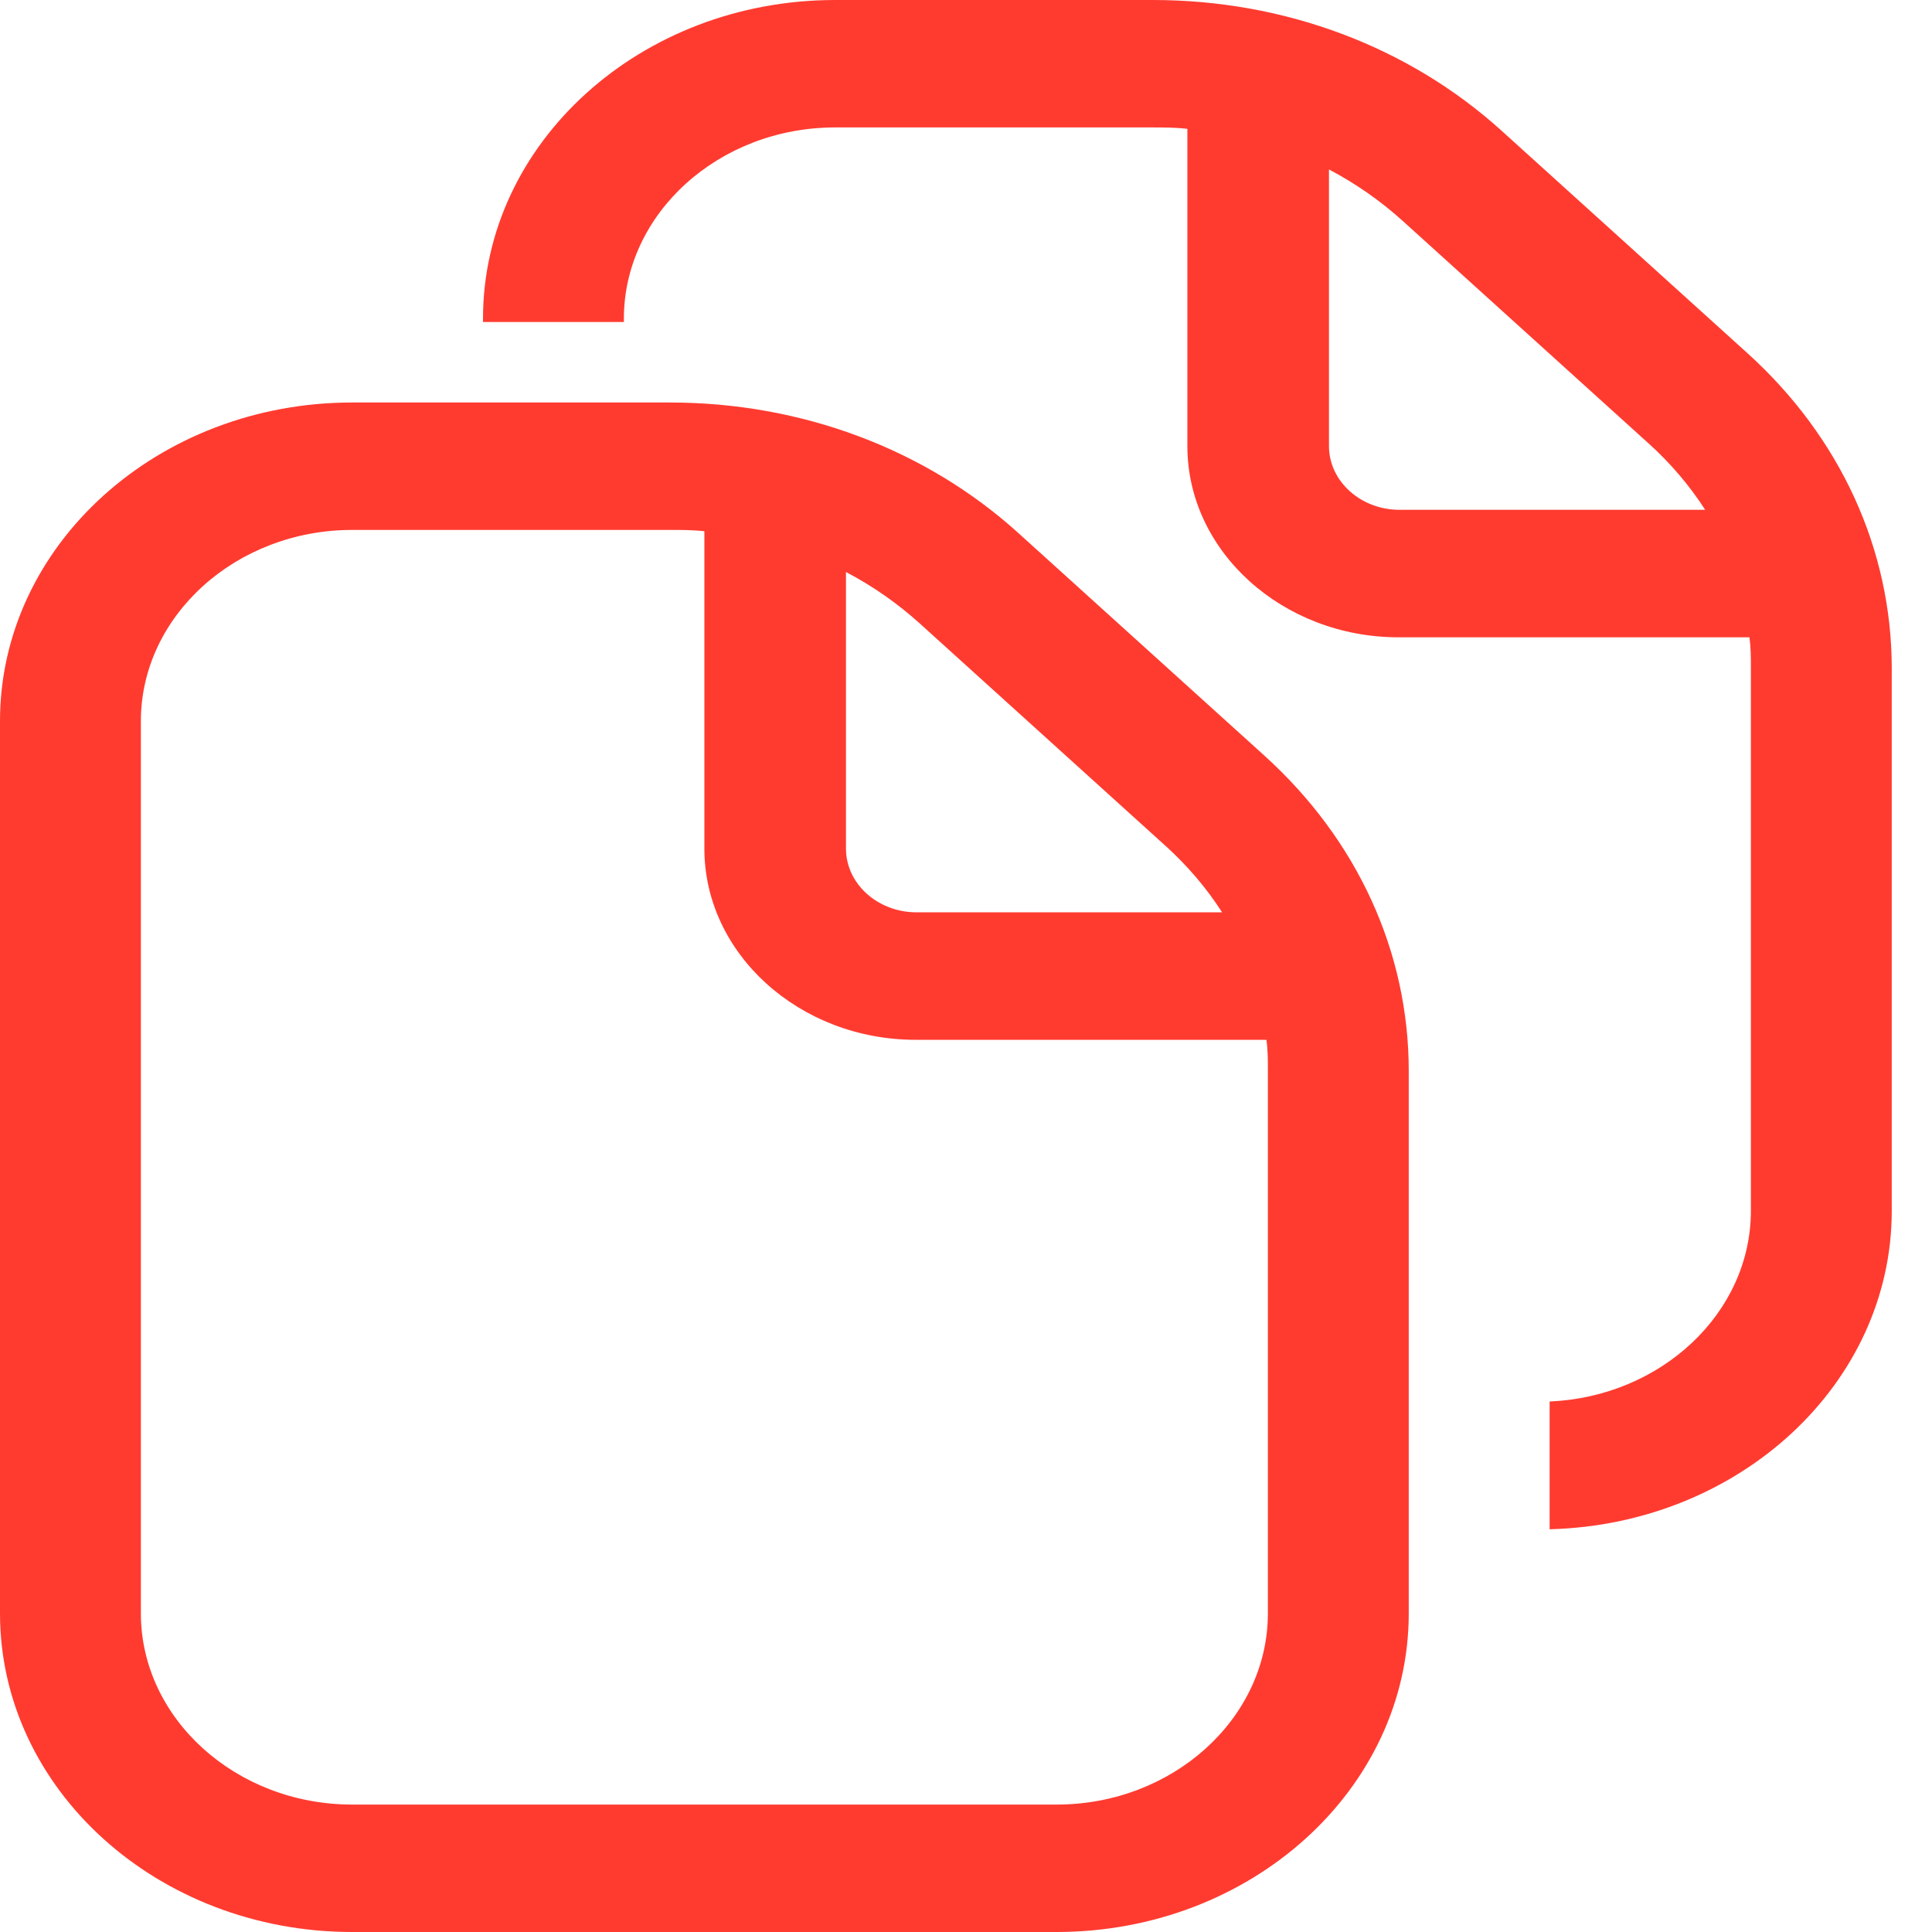 <svg width="24" height="24" viewBox="0 0 24 24" fill="none" xmlns="http://www.w3.org/2000/svg">
<path d="M14.321 0C15.957 8.99849e-06 17.497 0.578 18.652 1.623L21.706 4.386C22.861 5.431 23.5 6.824 23.5 8.305V15.042C23.5 17.189 21.607 18.937 19.25 18.997V17.41C20.636 17.351 21.75 16.31 21.75 15.042V8.305C21.75 8.17 21.75 8.044 21.732 7.917H17.375C15.931 7.917 14.75 6.848 14.75 5.542V1.6C14.61 1.584 14.461 1.583 14.321 1.583H10.375C8.931 1.583 7.75 2.652 7.75 3.958C7.75 3.972 7.75 3.986 7.75 4H6C6 3.986 6 3.972 6 3.958C6 1.773 7.96 4.32943e-07 10.375 0H14.321ZM16.509 5.542C16.509 5.977 16.903 6.333 17.384 6.333H21.182C20.989 6.032 20.753 5.755 20.473 5.502L20.481 5.51L17.428 2.747C17.148 2.494 16.841 2.28 16.509 2.105V5.542Z" fill="#FF3B30"/>
<path d="M15.706 9.386L12.652 6.623C11.498 5.578 9.957 5 8.321 5H4.375C1.96 5 0 6.773 0 8.958V20.042C0 22.227 1.96 24 4.375 24H13.125C15.54 24 17.5 22.227 17.5 20.042V13.305C17.5 11.824 16.861 10.431 15.706 9.386ZM14.473 10.502C14.752 10.755 14.989 11.033 15.181 11.333H11.384C10.902 11.333 10.509 10.977 10.509 10.542V7.106C10.841 7.28 11.148 7.494 11.428 7.747L14.481 10.51L14.473 10.502ZM15.75 20.042C15.75 21.348 14.569 22.417 13.125 22.417H4.375C2.931 22.417 1.75 21.348 1.75 20.042V8.958C1.75 7.652 2.931 6.583 4.375 6.583H8.321C8.461 6.583 8.61 6.583 8.75 6.599V10.542C8.75 11.848 9.931 12.917 11.375 12.917H15.732C15.75 13.043 15.75 13.17 15.75 13.305V20.042Z" fill="#FF3B30"/>
</svg>
